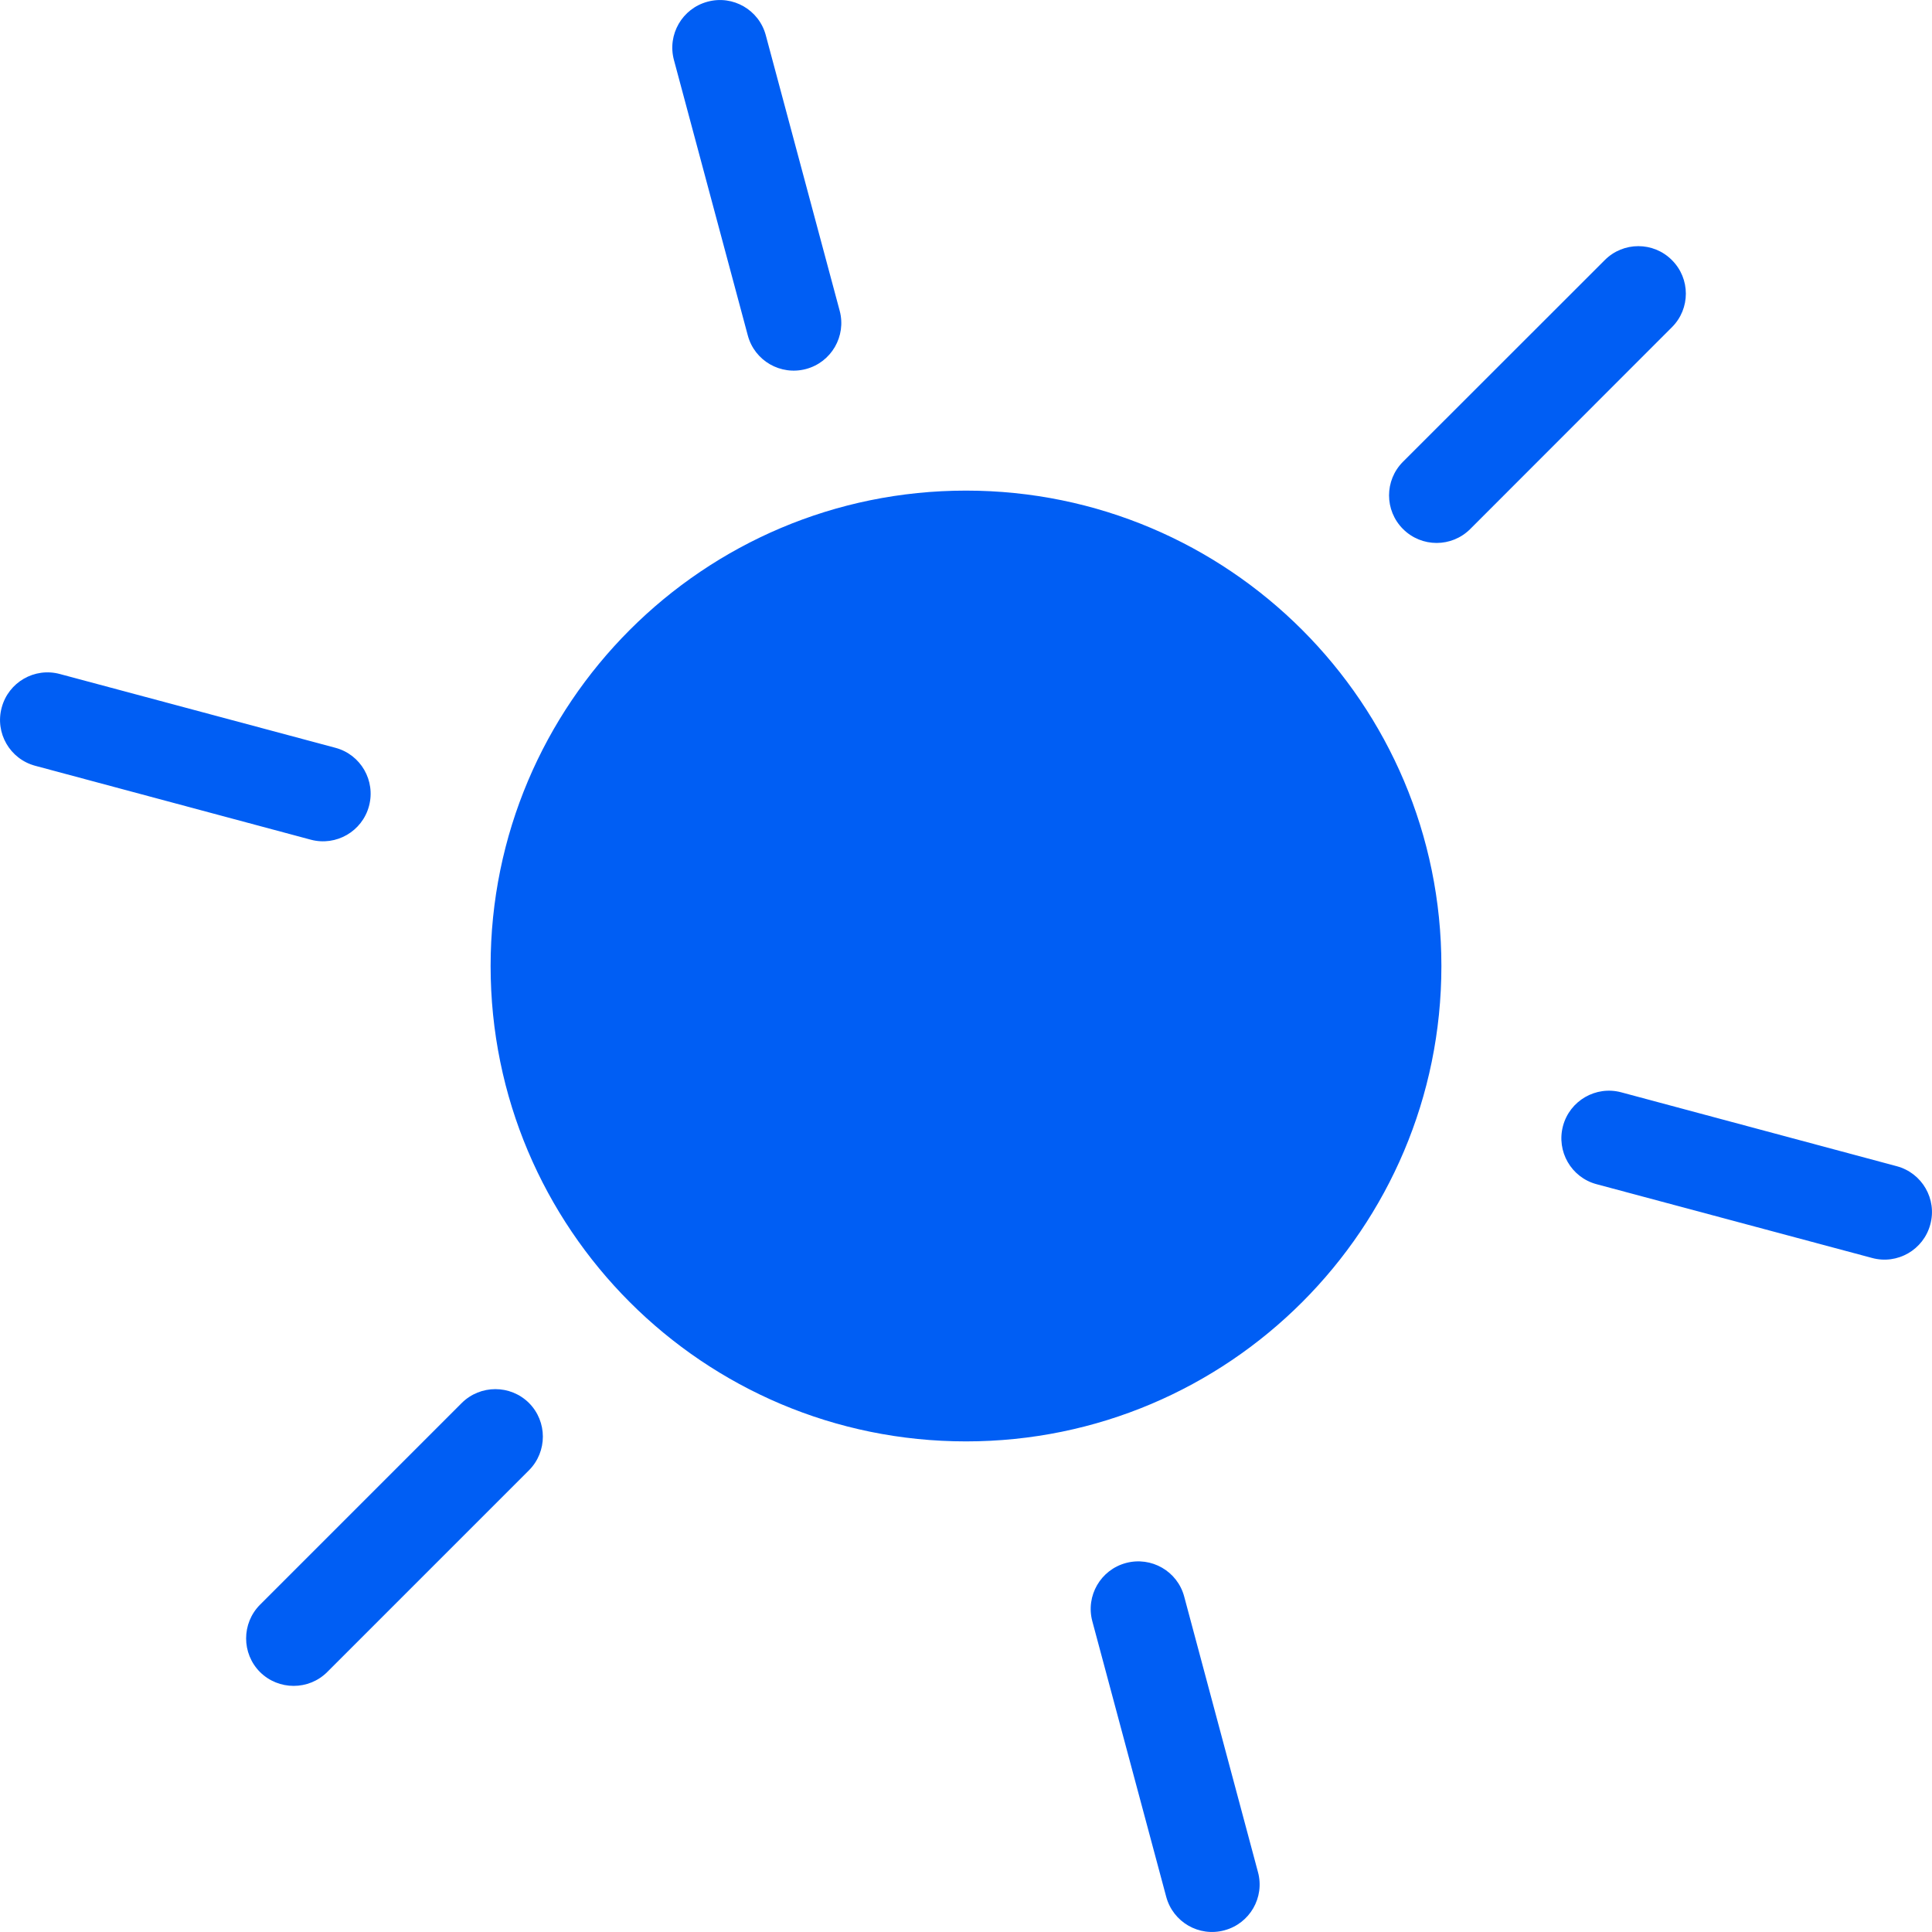 <svg width="16" height="16" viewBox="0 0 16 16" fill="none" xmlns="http://www.w3.org/2000/svg">
  <path fill-rule="evenodd" clip-rule="evenodd"
    d="M5.86 0.014C6.07 -0.043 6.286 0.082 6.342 0.292L6.954 2.574C7.01 2.784 6.885 3 6.675 3.056C6.465 3.112 6.249 2.988 6.193 2.778L5.581 0.496C5.525 0.286 5.65 0.07 5.86 0.014ZM11.937 8C11.937 10.175 10.174 11.937 8 11.937C5.825 11.937 4.063 10.175 4.063 8C4.063 5.826 5.825 4.063 8 4.063C10.174 4.063 11.937 5.826 11.937 8ZM9.807 13.222C9.751 13.012 9.535 12.888 9.325 12.944C9.115 13 8.99 13.216 9.046 13.426L9.658 15.708C9.714 15.918 9.93 16.043 10.14 15.986C10.35 15.93 10.475 15.714 10.418 15.504L9.807 13.222ZM13.846 2.154C14 2.307 14 2.557 13.846 2.71L12.176 4.381C12.022 4.535 11.773 4.535 11.619 4.381C11.465 4.227 11.465 3.978 11.619 3.824L13.29 2.154C13.443 2 13.693 2 13.846 2.154ZM4.381 12.176C4.534 12.022 4.534 11.773 4.381 11.619C4.227 11.466 3.978 11.466 3.824 11.619L2.153 13.29C2 13.444 2 13.693 2.153 13.847C2.307 14 2.557 14 2.71 13.847L4.381 12.176ZM15.986 10.14C15.93 10.35 15.714 10.475 15.504 10.418L13.222 9.807C13.012 9.751 12.888 9.535 12.944 9.325C13 9.115 13.216 8.99 13.426 9.046L15.708 9.658C15.918 9.714 16.043 9.93 15.986 10.14ZM2.574 6.954C2.784 7.01 3 6.885 3.056 6.675C3.112 6.465 2.988 6.249 2.778 6.193L0.496 5.582C0.286 5.525 0.07 5.65 0.014 5.86C-0.043 6.07 0.082 6.286 0.292 6.342L2.574 6.954Z"
    fill="#005EF4" />
</svg>